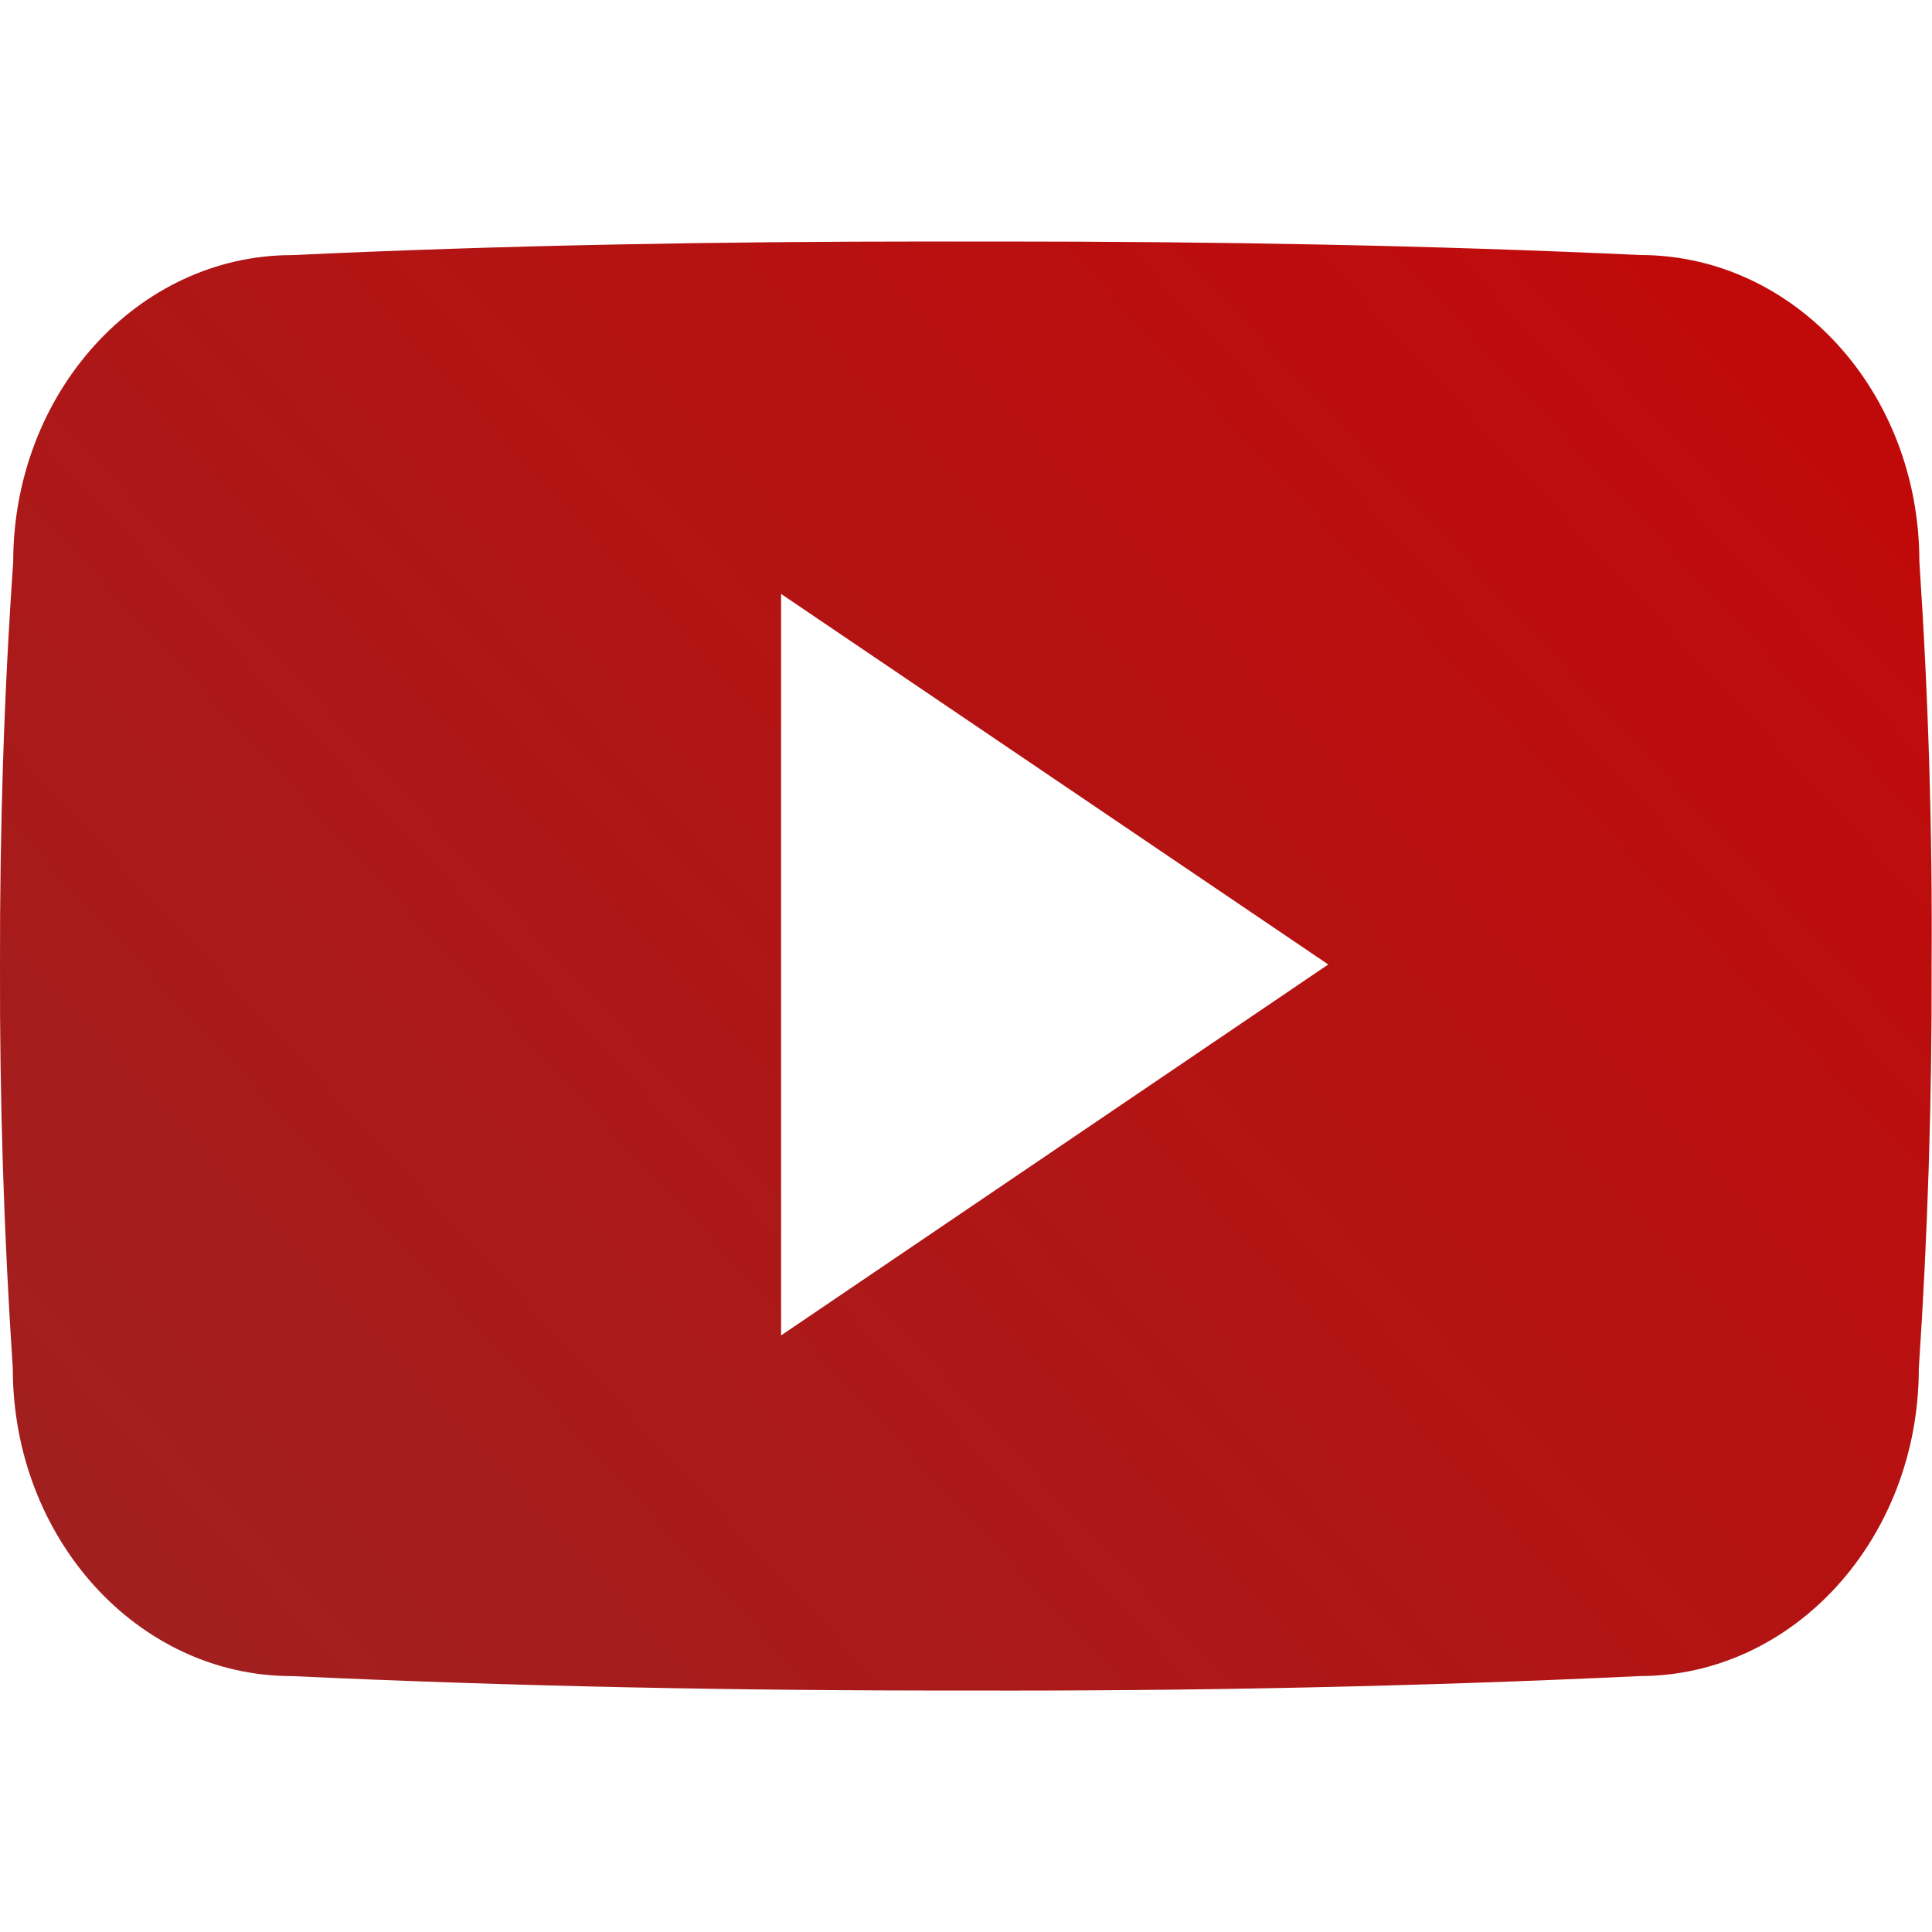 <svg width="24" height="24" viewBox="0 0 24 24" fill="none" xmlns="http://www.w3.org/2000/svg">
<path d="M23.843 6.975C23.843 4.865 22.291 3.168 20.374 3.168C17.777 3.047 15.129 3 12.422 3H11.578C8.878 3 6.225 3.047 3.628 3.169C1.716 3.169 0.164 4.875 0.164 6.984C0.047 8.653 -0.003 10.321 4.091e-05 11.99C-0.005 13.659 0.048 15.329 0.159 17.001C0.159 19.11 1.711 20.821 3.623 20.821C6.352 20.948 9.15 21.004 11.995 21C14.845 21.009 17.636 20.95 20.367 20.821C22.284 20.821 23.836 19.11 23.836 17.001C23.948 15.328 24 13.659 23.995 11.986C24.006 10.317 23.955 8.646 23.843 6.975ZM9.703 16.589V7.378L16.5 11.981L9.703 16.589Z" fill="url(#paint0_linear_2069_300)" fill-opacity="0.98"/>
<defs>
<linearGradient id="paint0_linear_2069_300" x1="1.145" y1="21" x2="20.563" y2="3" gradientUnits="userSpaceOnUse">
<stop stop-color="#9E1C1C"/>
<stop offset="1" stop-color="#BE0000" stop-opacity="0.98"/>
</linearGradient>
</defs>
</svg>

